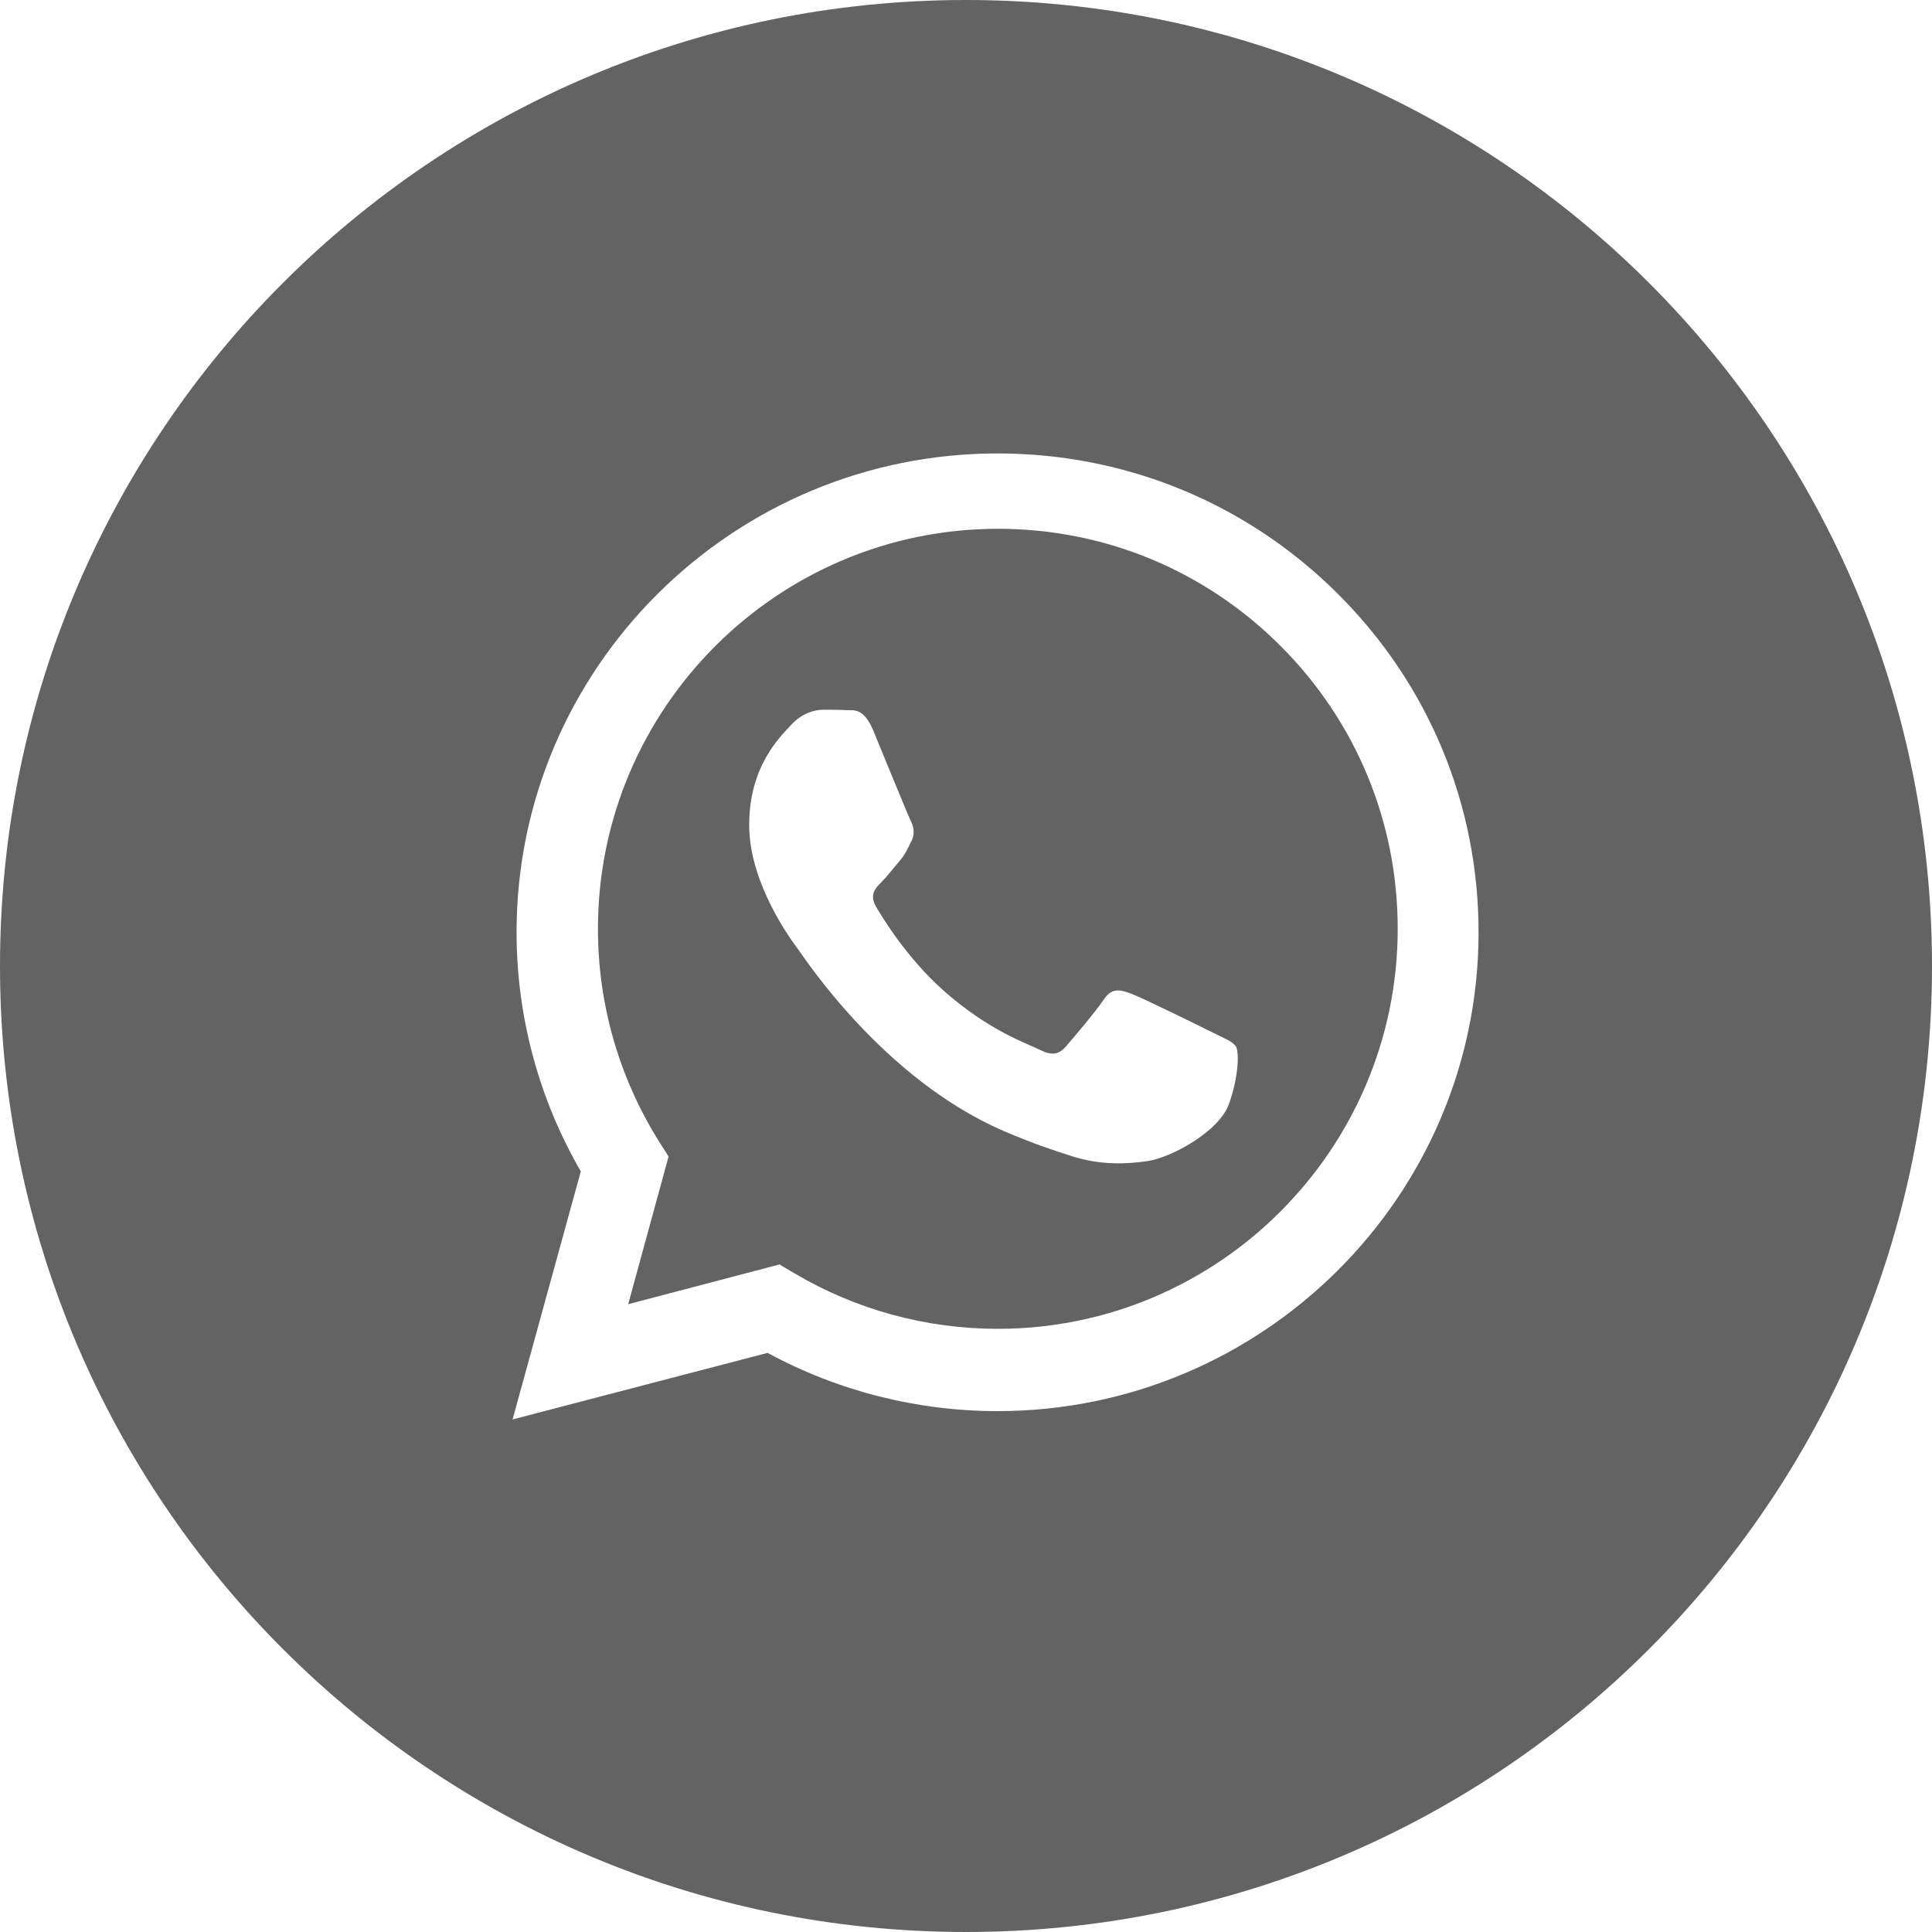 <svg width="40" height="40" viewBox="0 0 40 40" fill="none" xmlns="http://www.w3.org/2000/svg">
<path d="M20 0C31.046 0 40 8.954 40 20C40 31.046 31.046 40 20 40C8.954 40 0 31.046 0 20C0 8.954 8.954 0 20 0ZM20.654 9.388C15.165 9.388 10.697 13.834 10.695 19.298C10.695 21.044 11.154 22.749 12.025 24.252L10.612 29.388L15.892 28.01C17.346 28.799 18.984 29.215 20.65 29.216H20.654C26.145 29.213 30.61 24.768 30.612 19.306C30.613 16.658 29.578 14.167 27.698 12.294C25.818 10.421 23.318 9.389 20.654 9.388Z" fill="#636363"/>
<path d="M20.663 10.948C22.874 10.949 24.952 11.811 26.515 13.376C28.078 14.941 28.939 17.021 28.938 19.233C28.936 23.798 25.222 27.512 20.659 27.512H20.656C19.171 27.512 17.713 27.113 16.442 26.359L16.139 26.179L13.006 27.002L13.842 23.946L13.645 23.633C12.817 22.314 12.379 20.791 12.38 19.226C12.382 14.662 16.096 10.948 20.663 10.948ZM17.045 14.694C16.879 14.694 16.61 14.757 16.382 15.006C16.153 15.255 15.511 15.857 15.511 17.082C15.511 18.307 16.402 19.491 16.526 19.657C16.651 19.824 18.282 22.337 20.778 23.415C21.372 23.671 21.836 23.825 22.197 23.939C22.793 24.129 23.337 24.102 23.765 24.038C24.244 23.966 25.238 23.435 25.445 22.854C25.652 22.273 25.653 21.775 25.591 21.671C25.528 21.567 25.362 21.504 25.113 21.38C24.864 21.255 23.642 20.654 23.413 20.57C23.185 20.487 23.018 20.446 22.852 20.695C22.686 20.944 22.209 21.505 22.064 21.671C21.919 21.837 21.774 21.858 21.525 21.733C21.276 21.608 20.474 21.346 19.523 20.498C18.783 19.838 18.284 19.022 18.138 18.773C17.994 18.524 18.123 18.389 18.248 18.265C18.36 18.154 18.497 17.974 18.622 17.829C18.746 17.684 18.787 17.58 18.87 17.414C18.953 17.248 18.912 17.103 18.849 16.978C18.787 16.854 18.289 15.628 18.082 15.13C17.88 14.645 17.675 14.71 17.522 14.703C17.377 14.695 17.211 14.694 17.045 14.694Z" fill="#636363"/>
</svg>
